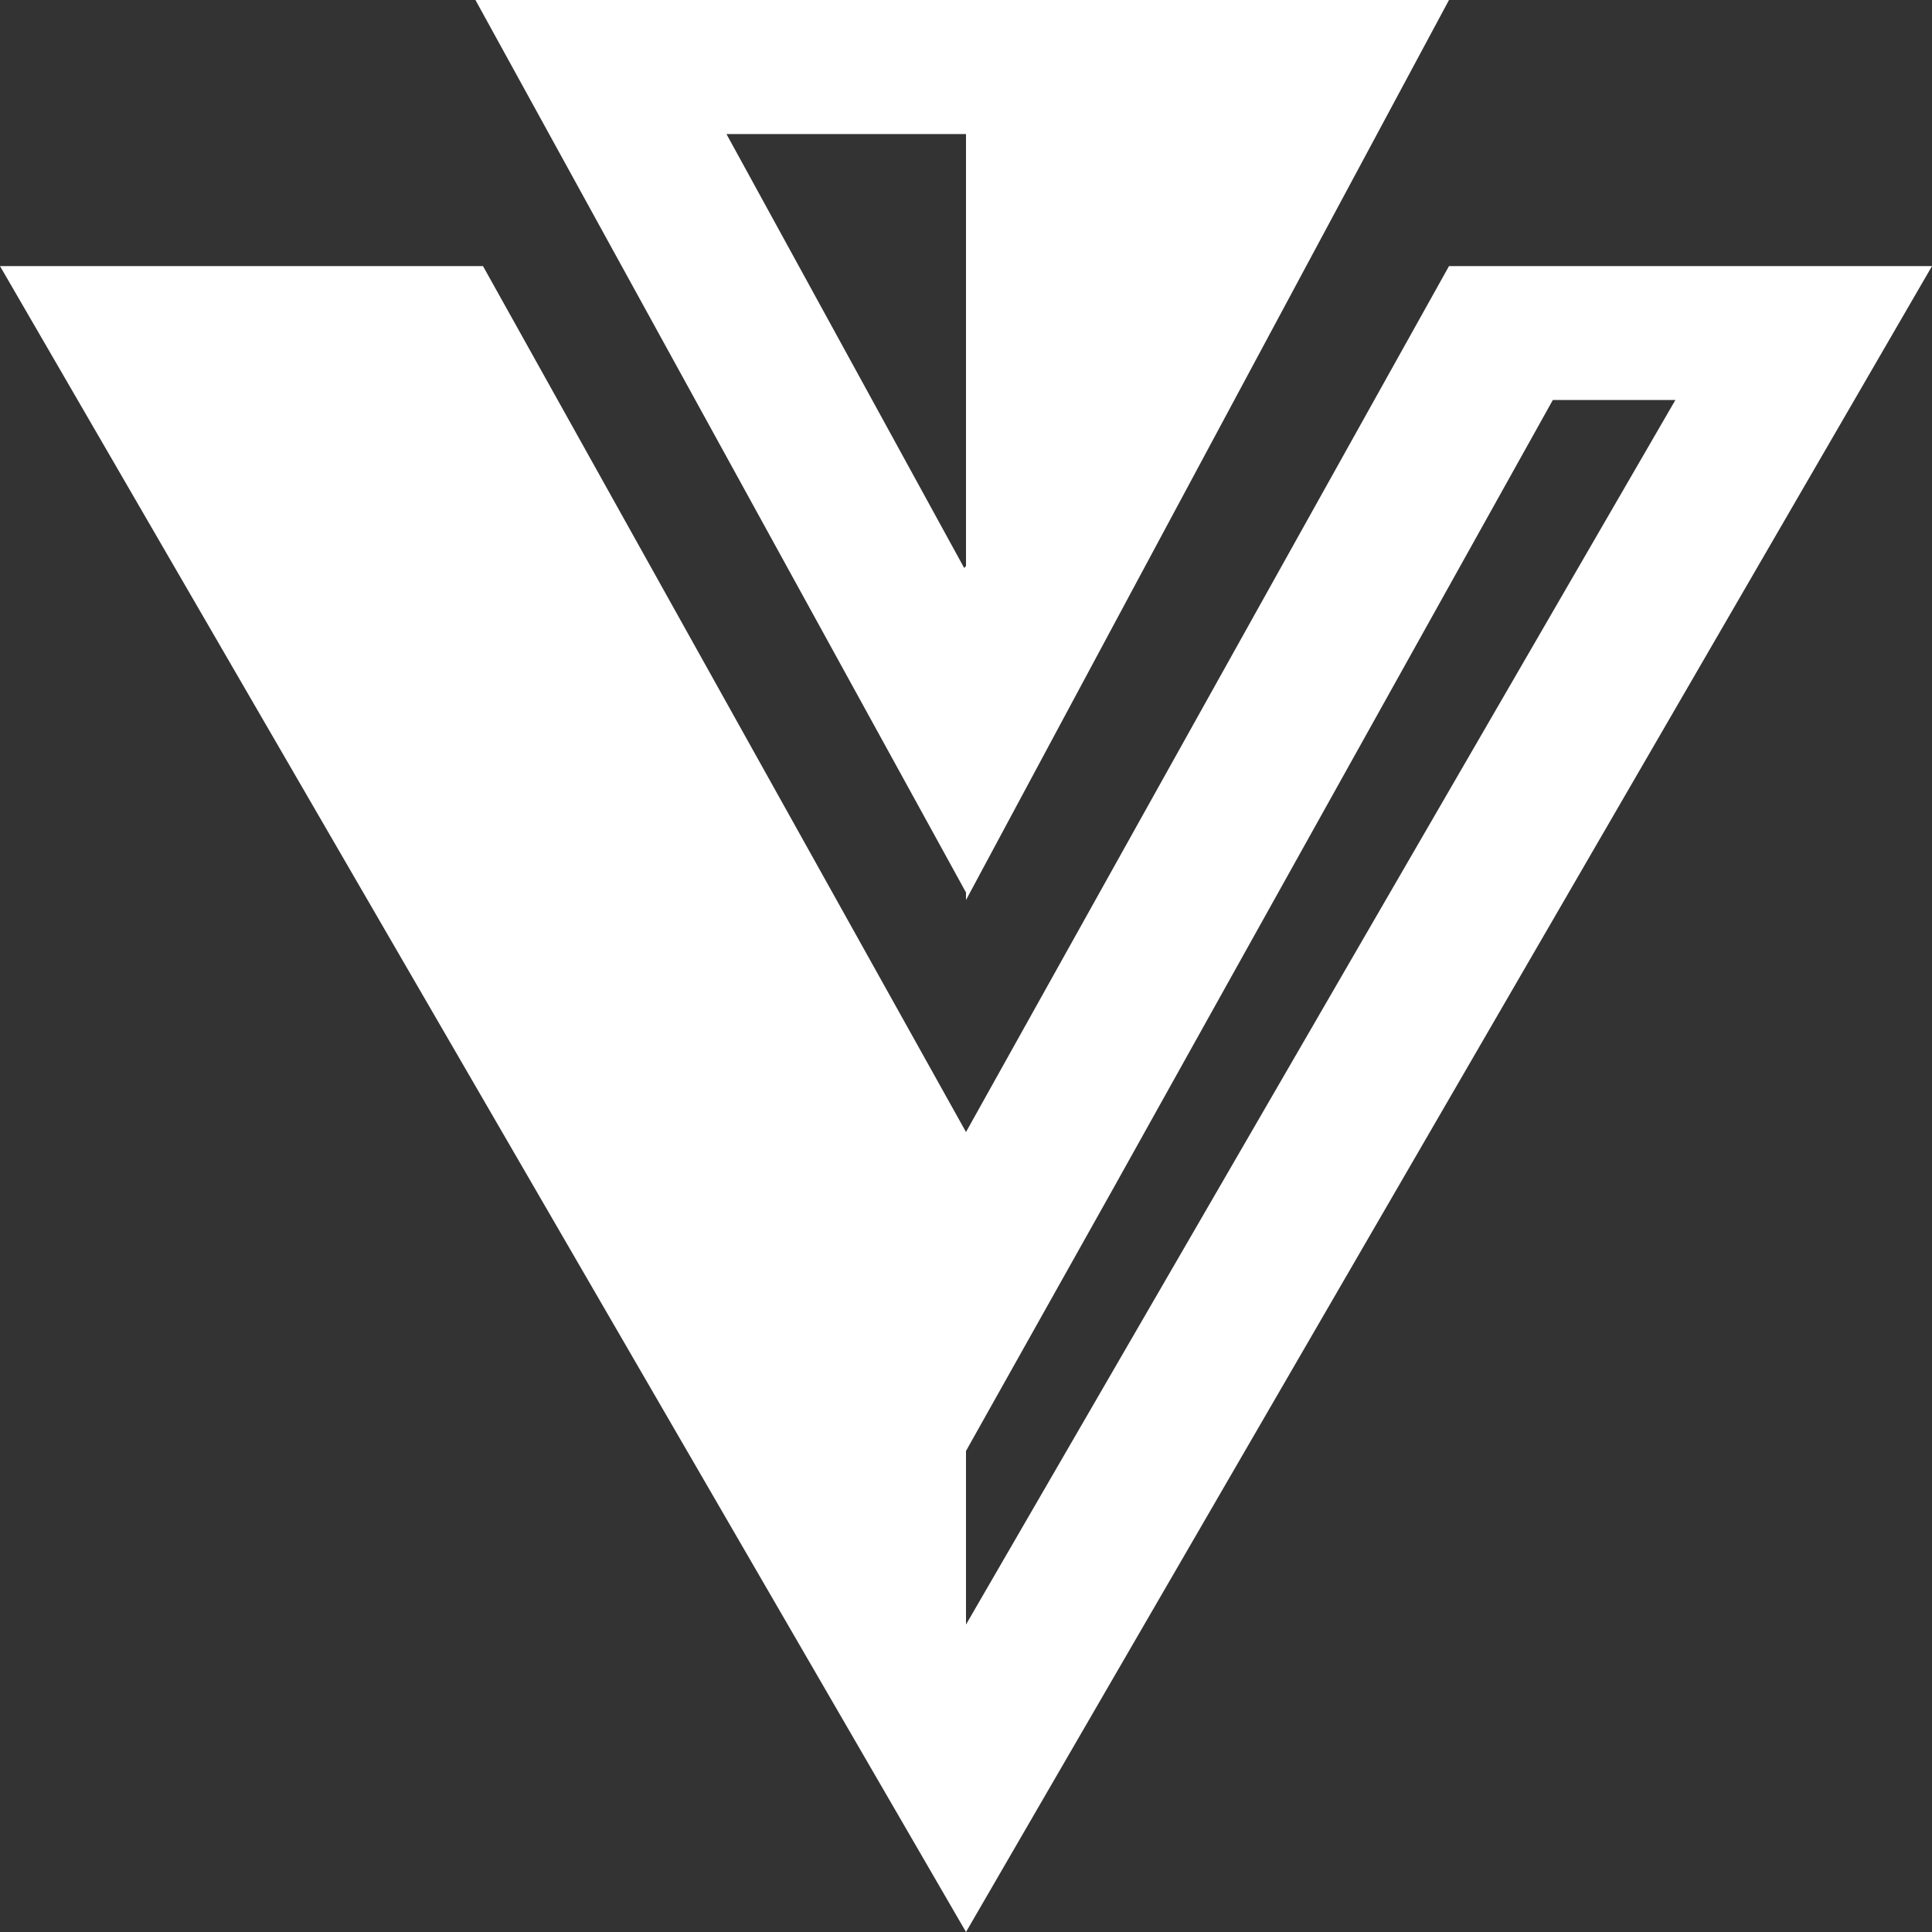 <svg xmlns="http://www.w3.org/2000/svg" xmlns:xlink="http://www.w3.org/1999/xlink" width="128" height="128"><rect width="100%" height="100%" fill="#333333" stroke="none"/><path fill="#ffffff" d="M31.50 0L31.50 0L64 59.13L64 59.63L96 0L31.50 0ZM48.13 8.88L48.13 8.88L64 8.88L64 37.50L63.88 37.63L48.13 8.88ZM32 17.63L0 17.63L64 128L128 17.63L96 17.63L64 75L32 17.63ZM73.75 78.75L102.88 26.50L111 26.50L64 107.63L64 96.13L73.75 78.75Z"/></svg>